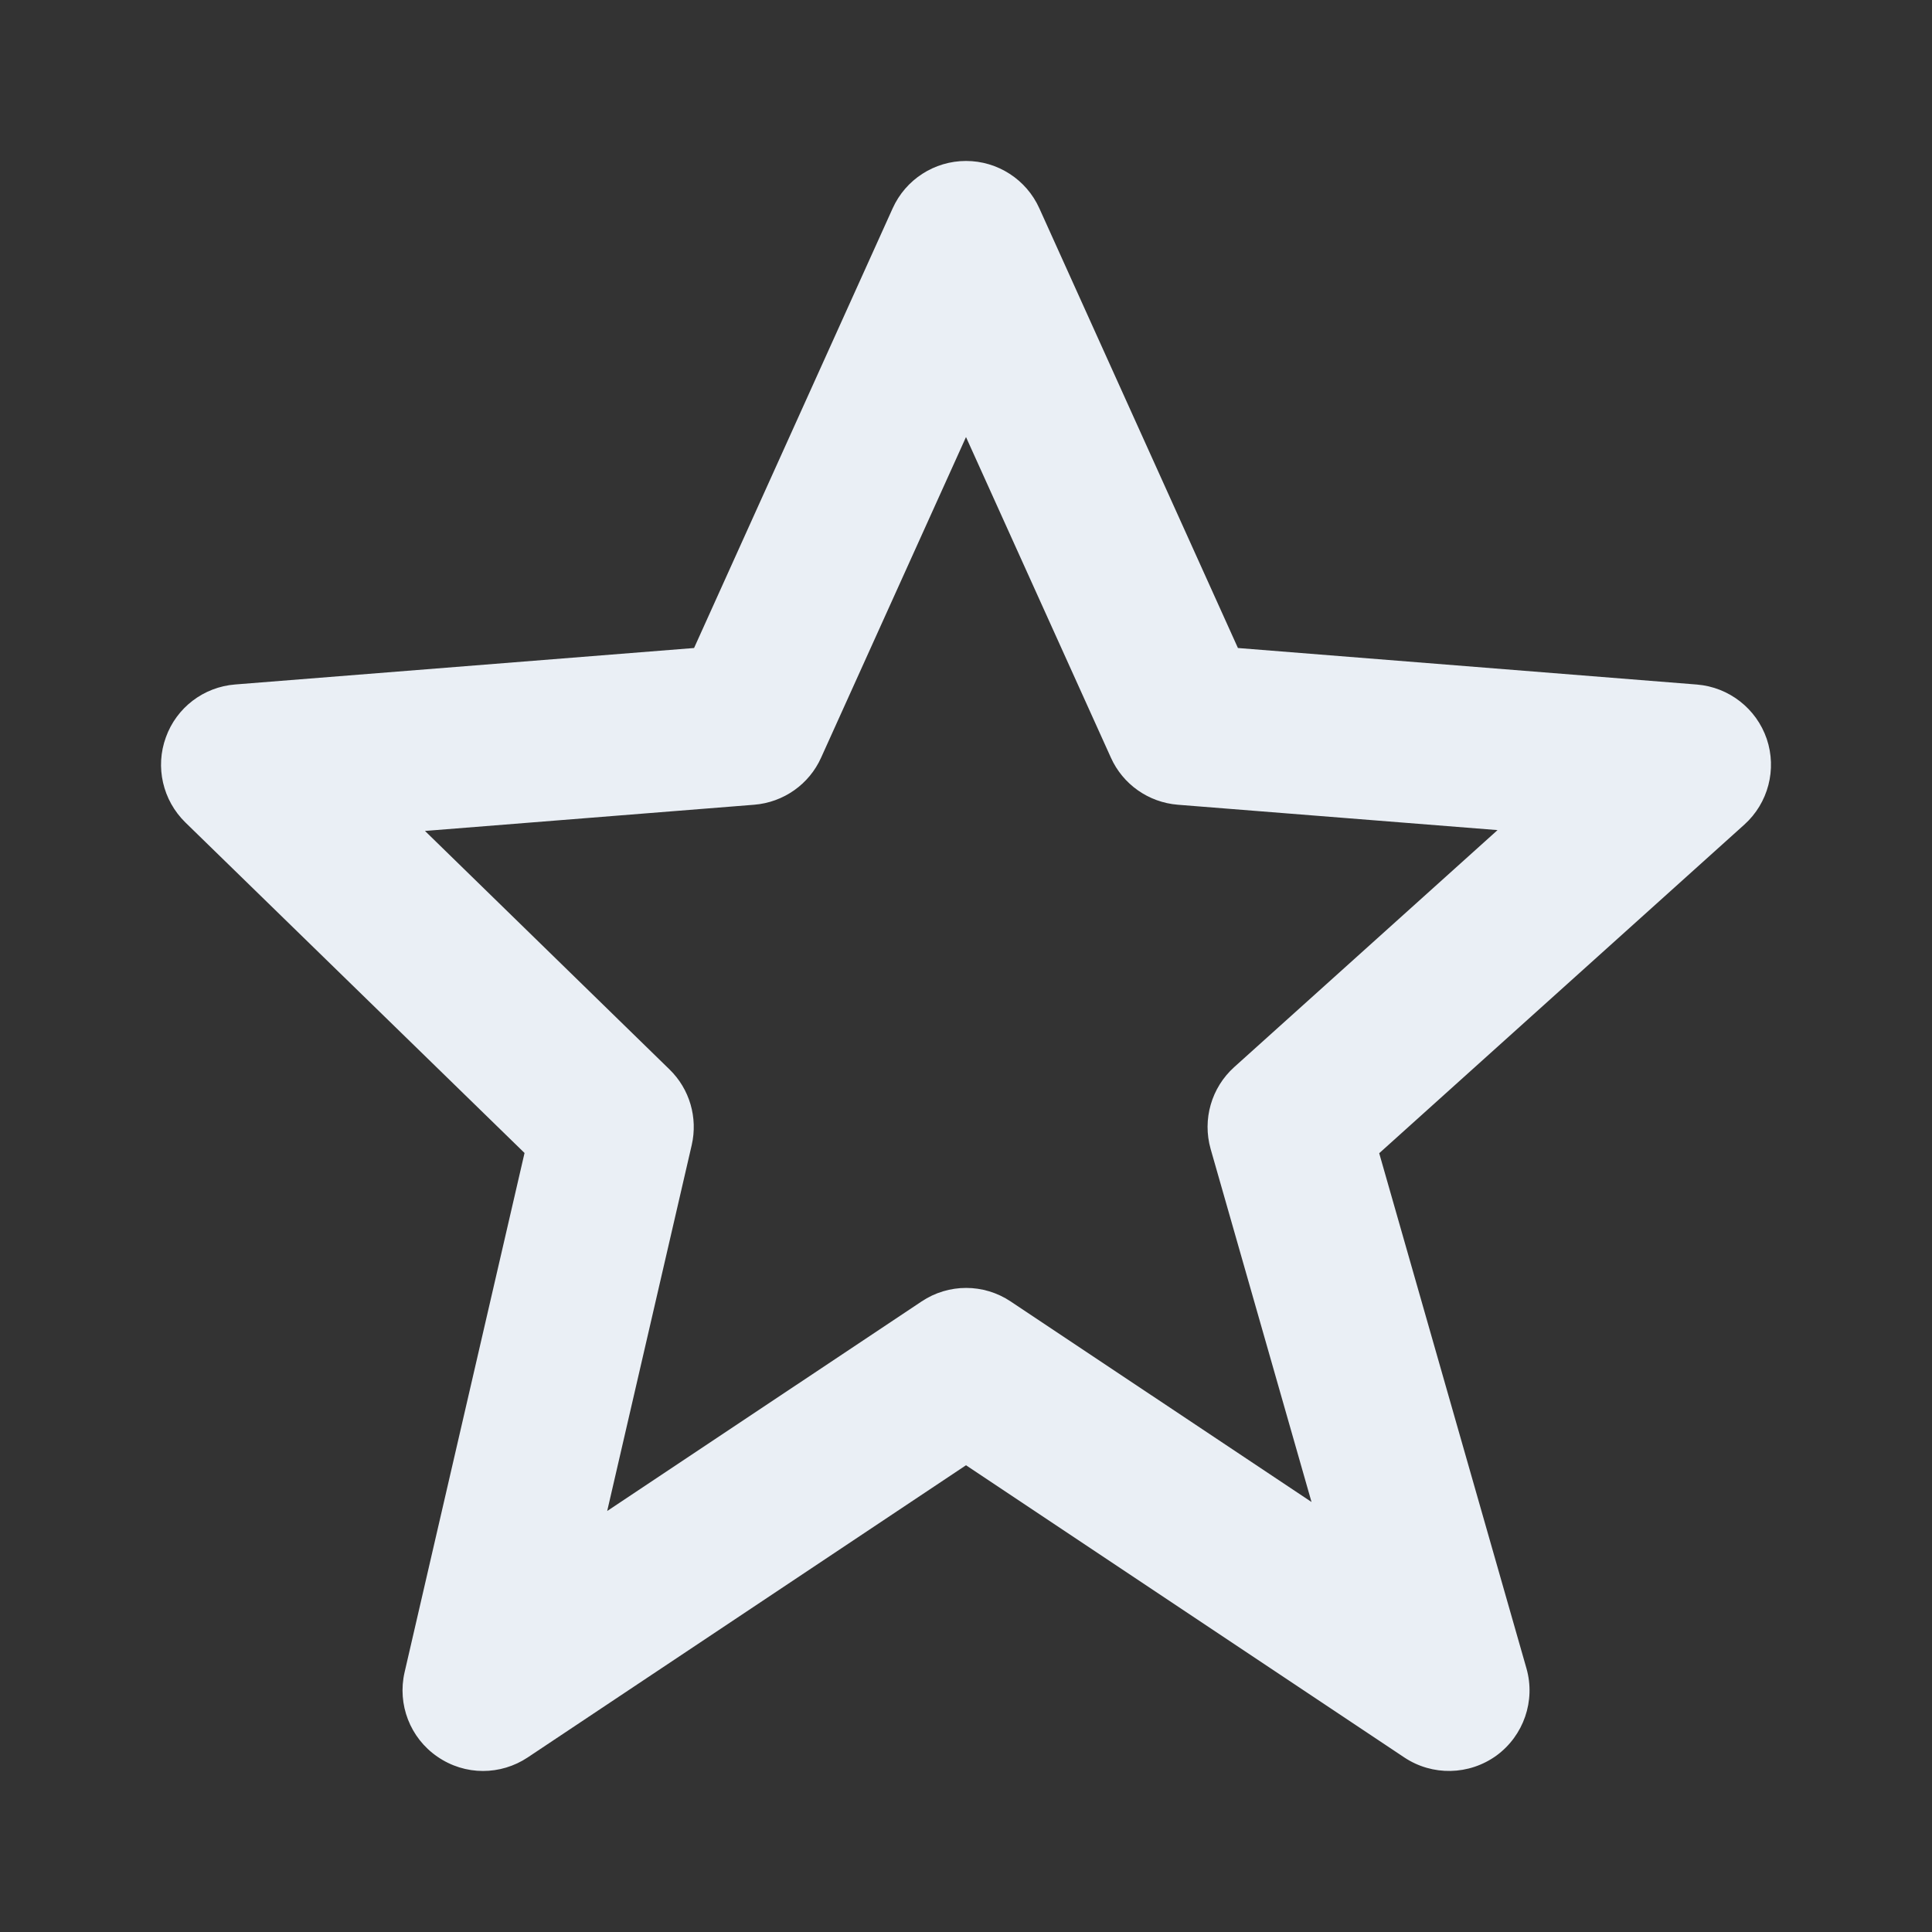 <svg width="32" height="32" viewBox="0 0 32 32" fill="none" xmlns="http://www.w3.org/2000/svg">
<rect x="0" y="0" width="32" height="32" fill="#333333" stroke="none"/>
<path d="M8.688 19.097L6.701 27.699C6.579 28.231 6.792 28.785 7.243 29.095C7.471 29.253 7.735 29.333 8 29.333C8.257 29.333 8.516 29.258 8.74 29.109L16 24.269L23.26 29.109C23.724 29.418 24.333 29.406 24.787 29.077C25.237 28.747 25.436 28.17 25.283 27.634L22.844 19.101L28.892 13.658C29.288 13.301 29.433 12.743 29.263 12.239C29.091 11.735 28.636 11.381 28.105 11.338L20.504 10.733L17.215 3.451C17 2.973 16.524 2.666 16 2.666C15.476 2.666 15 2.973 14.785 3.451L11.496 10.733L3.895 11.337C3.372 11.378 2.923 11.721 2.747 12.213C2.568 12.705 2.696 13.255 3.069 13.621L8.688 19.097ZM12.492 13.329C12.976 13.29 13.403 12.991 13.601 12.547L16 7.239L18.399 12.547C18.597 12.991 19.024 13.29 19.508 13.329L24.804 13.749L20.443 17.674C20.064 18.015 19.913 18.541 20.052 19.031L21.723 24.878L16.741 21.557C16.293 21.257 15.711 21.257 15.263 21.557L10.057 25.027L11.457 18.966C11.561 18.513 11.423 18.037 11.089 17.713L7.039 13.763L12.492 13.329Z" fill="#EAEFF5"/>
</svg>
